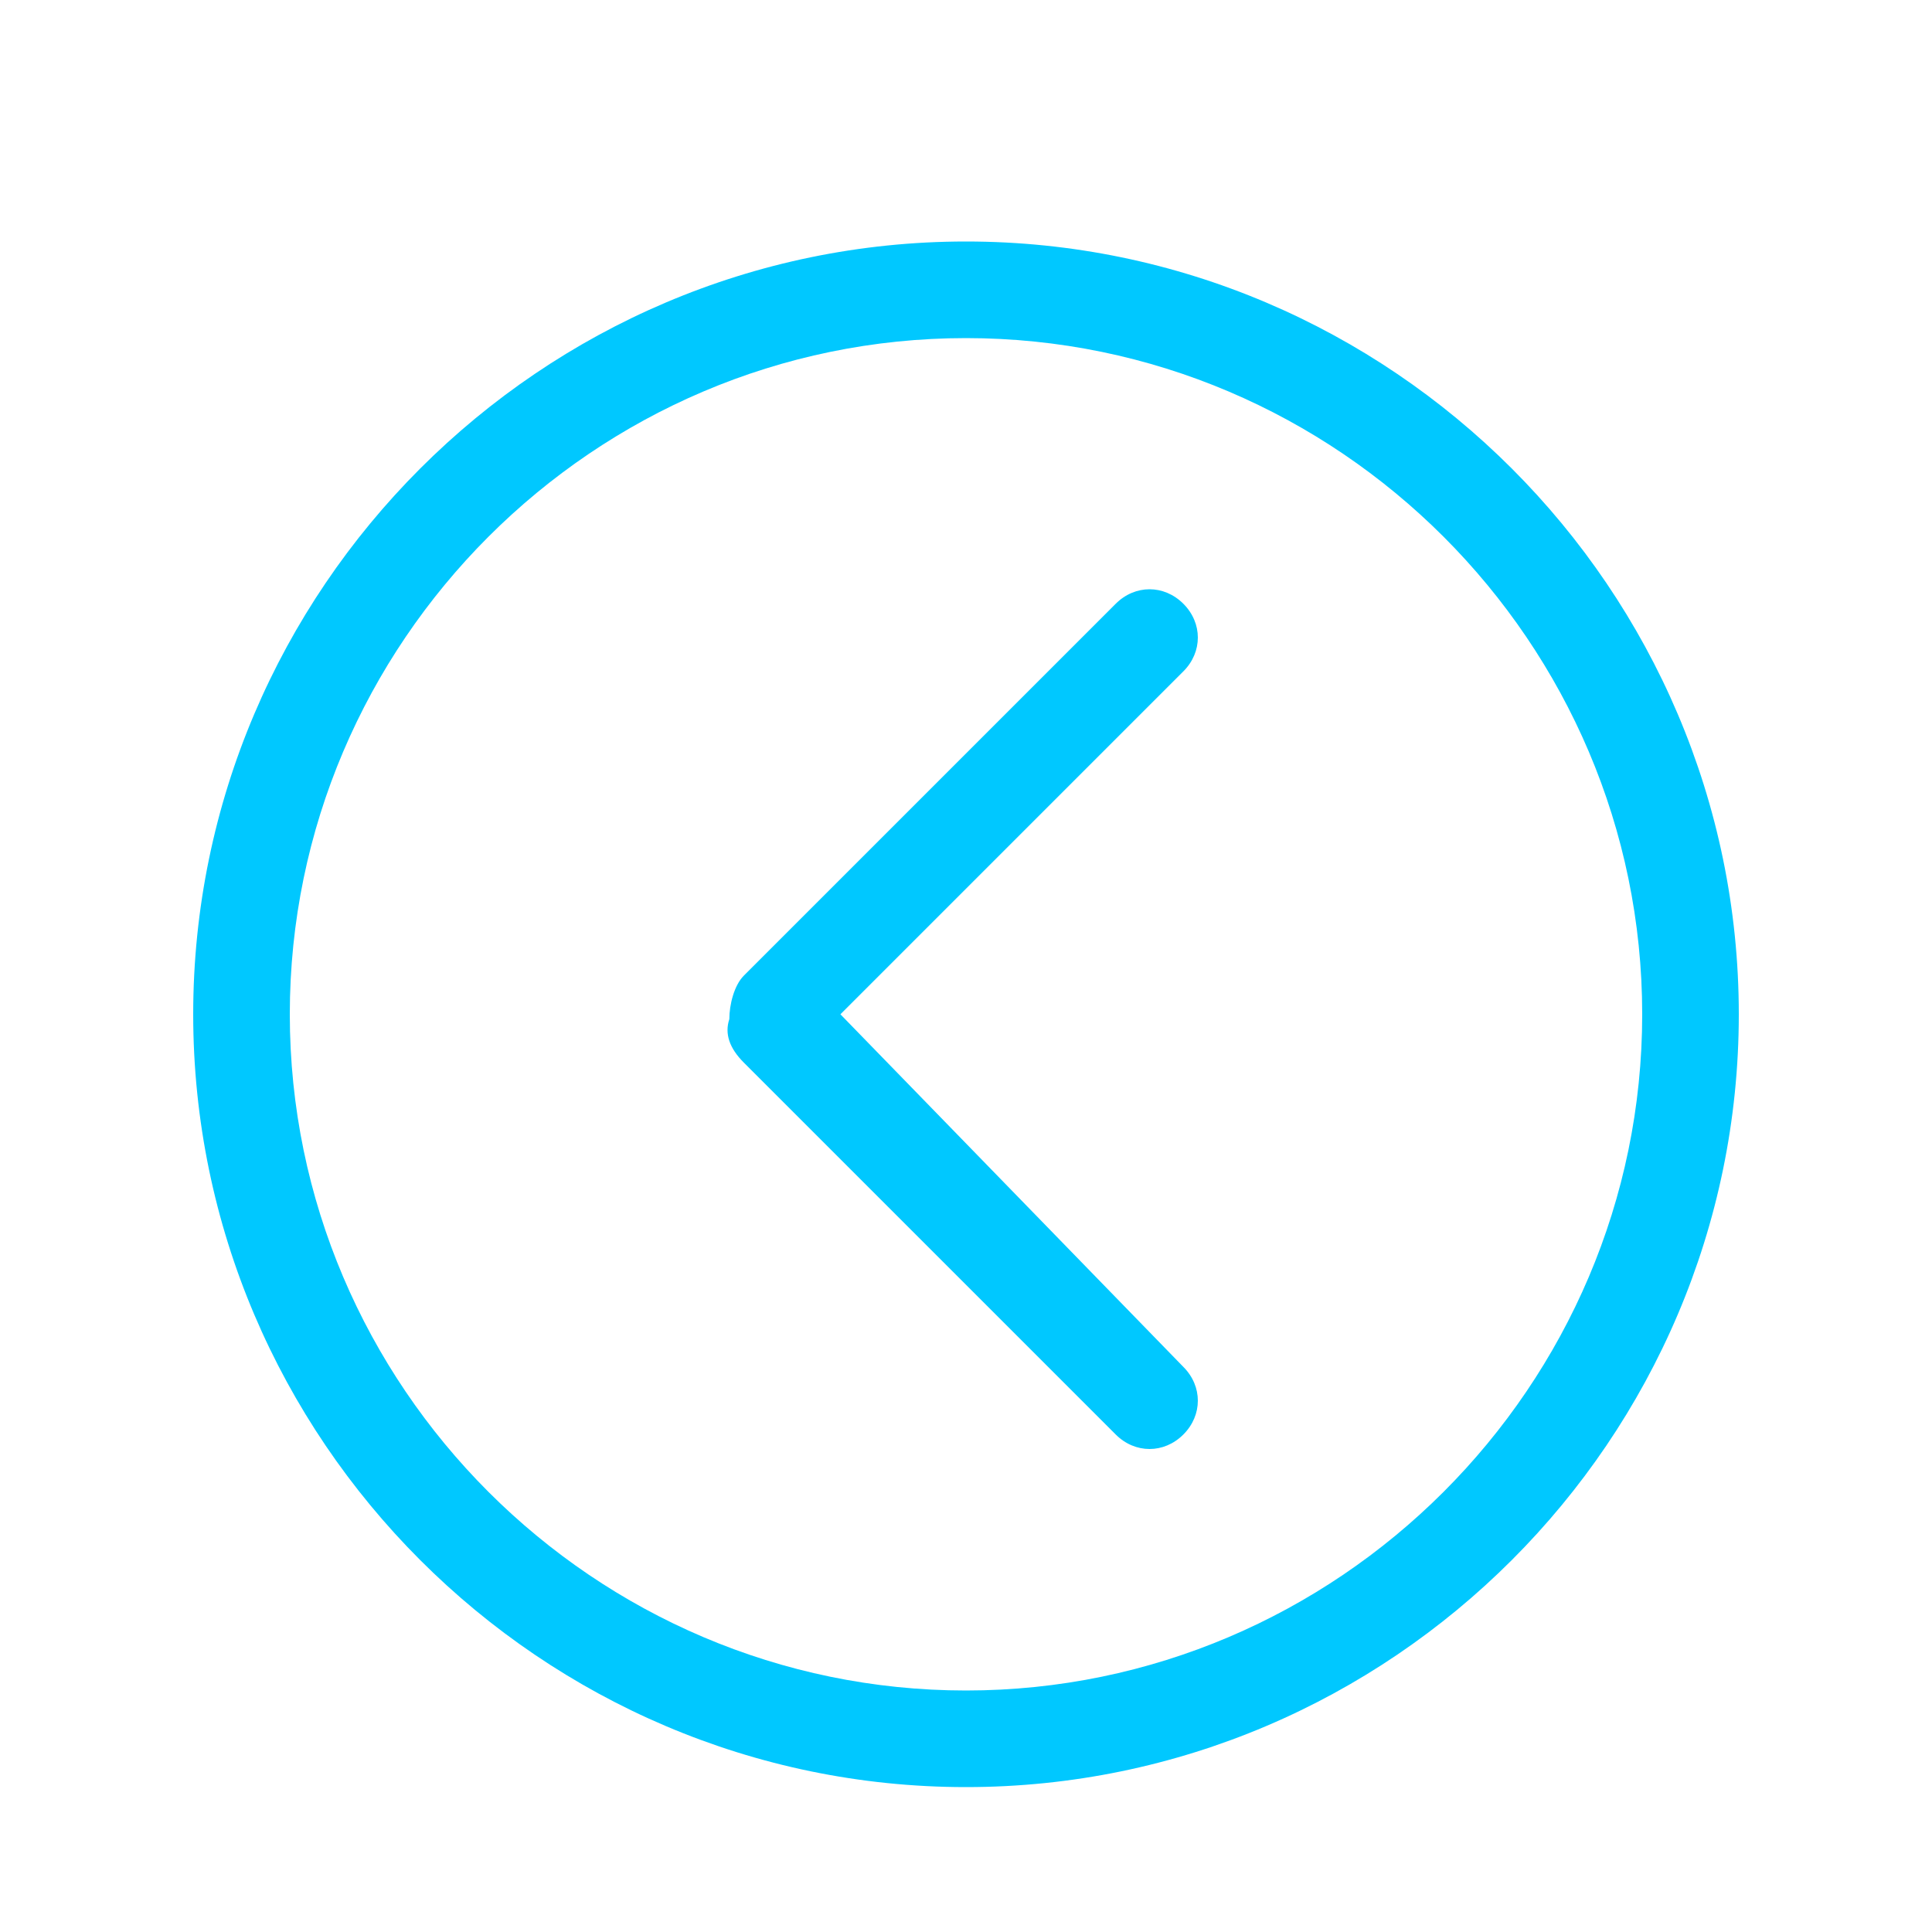 <?xml version="1.0" standalone="no"?><!DOCTYPE svg PUBLIC "-//W3C//DTD SVG 1.1//EN" "http://www.w3.org/Graphics/SVG/1.1/DTD/svg11.dtd"><svg t="1527687964915" class="icon" style="" viewBox="0 0 1024 1024" version="1.1" xmlns="http://www.w3.org/2000/svg" p-id="1030" xmlns:xlink="http://www.w3.org/1999/xlink" width="128" height="128"><defs><style type="text/css"></style></defs><path d="M627.2 320c-10.24-10.24-25.6-10.24-35.84 0l-197.12 197.12c-5.12 5.12-7.68 15.36-7.68 23.04-2.56 7.68 0 15.36 7.68 23.04l197.12 197.12c10.24 10.24 25.6 10.24 35.84 0 10.24-10.24 10.24-25.6 0-35.84L445.44 537.6l181.76-181.76c10.24-10.24 10.24-25.6 0-35.84zM512 128C286.72 128 102.4 312.32 102.4 537.6s184.32 409.6 409.6 409.6 409.6-184.32 409.6-409.6S737.28 128 512 128z m0 768c-197.12 0-358.4-161.28-358.4-358.4S314.88 179.2 512 179.2s358.4 161.28 358.4 358.4-161.28 358.4-358.4 358.4z" p-id="1031" fill="rgb(0,200,255)"></path></svg>